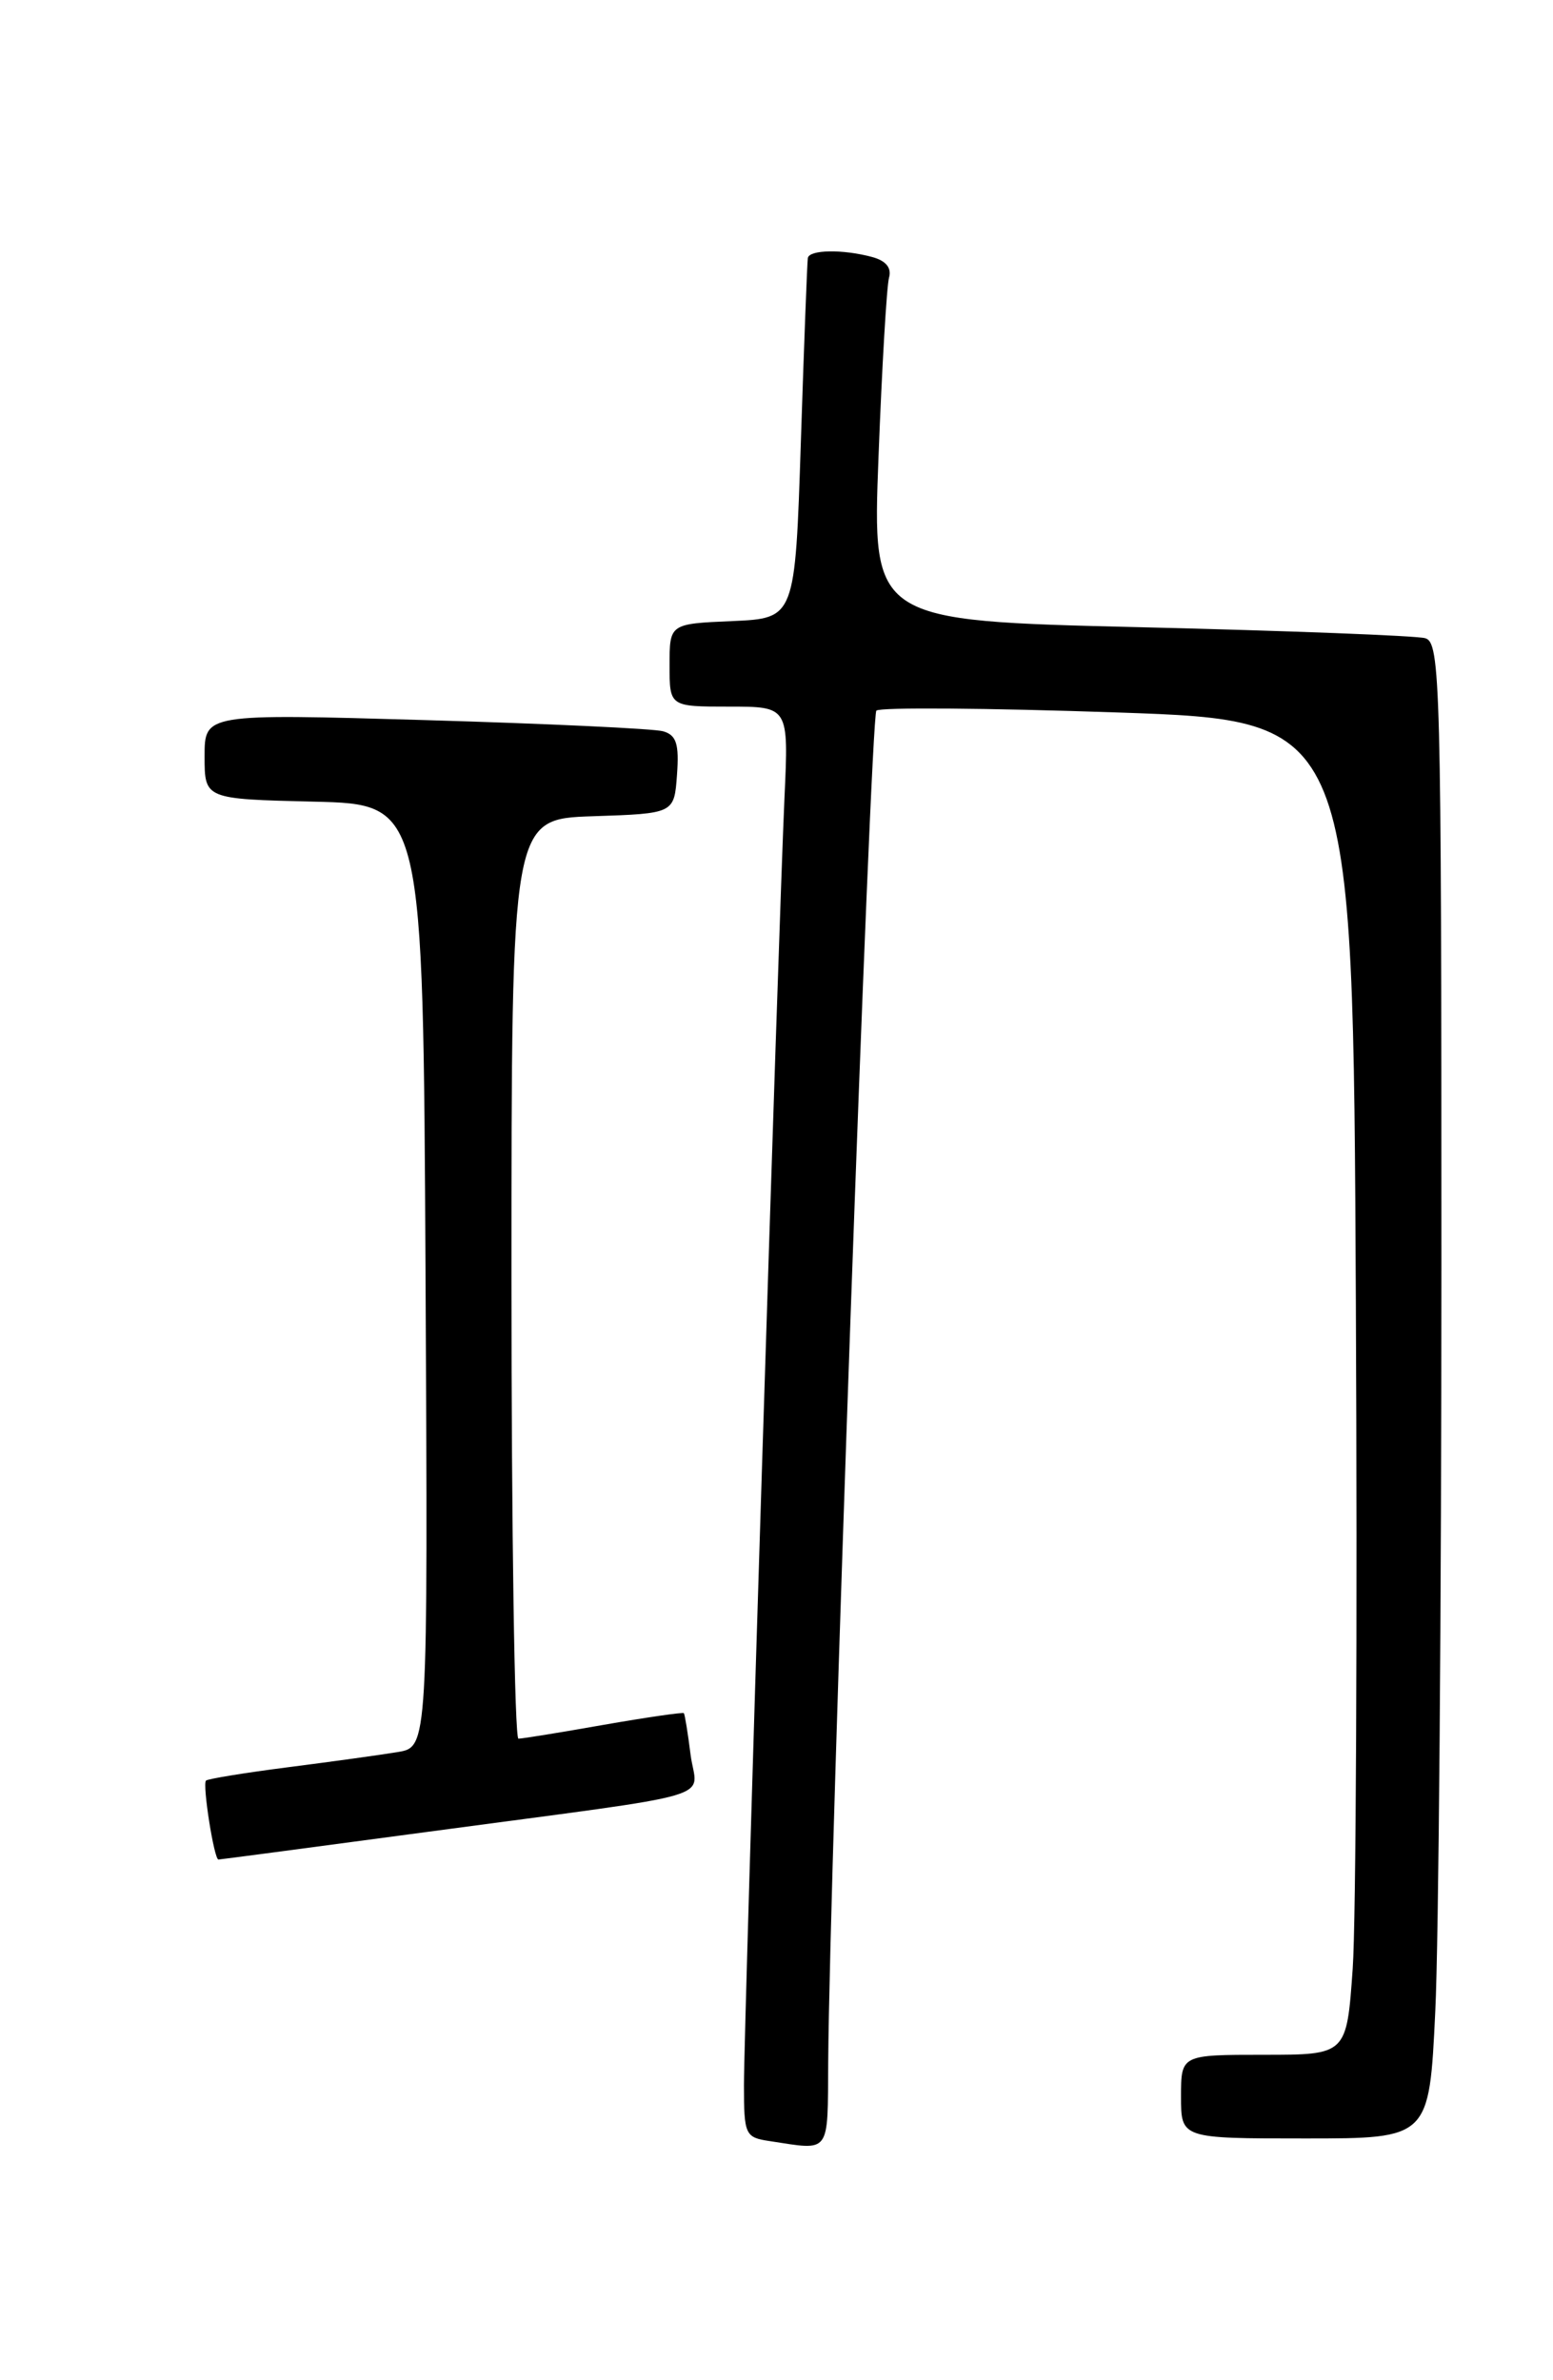 <?xml version="1.0" encoding="UTF-8" standalone="no"?>
<!DOCTYPE svg PUBLIC "-//W3C//DTD SVG 1.1//EN" "http://www.w3.org/Graphics/SVG/1.1/DTD/svg11.dtd" >
<svg xmlns="http://www.w3.org/2000/svg" xmlns:xlink="http://www.w3.org/1999/xlink" version="1.1" viewBox="0 0 167 256">
 <g >
 <path fill="currentColor"
d=" M 89.06 221.75 C 89.20 200.95 93.61 77.05 94.24 76.43 C 94.61 76.06 106.29 76.15 120.20 76.63 C 145.50 77.50 145.50 77.50 145.80 140.00 C 145.97 174.38 145.82 206.66 145.46 211.75 C 144.81 221.00 144.81 221.00 135.91 221.00 C 127.00 221.00 127.00 221.00 127.00 225.50 C 127.00 230.00 127.00 230.00 140.34 230.00 C 153.69 230.00 153.69 230.00 154.34 216.34 C 154.71 208.83 155.00 172.64 155.00 135.91 C 155.00 73.17 154.89 69.10 153.25 68.64 C 152.29 68.37 138.52 67.84 122.65 67.46 C 93.79 66.77 93.79 66.77 94.47 49.13 C 94.84 39.43 95.35 30.77 95.60 29.87 C 95.90 28.81 95.27 28.04 93.78 27.64 C 90.62 26.79 87.03 26.85 86.87 27.75 C 86.80 28.16 86.46 37.05 86.12 47.50 C 85.50 66.50 85.50 66.50 78.75 66.80 C 72.00 67.09 72.00 67.09 72.00 71.55 C 72.00 76.00 72.00 76.00 78.41 76.00 C 84.81 76.00 84.81 76.00 84.36 85.75 C 83.71 100.03 80.00 217.70 80.00 224.27 C 80.00 229.61 80.13 229.89 82.75 230.28 C 89.39 231.29 88.99 231.83 89.06 221.75 Z  M 46.15 197.00 C 78.40 192.67 74.90 193.70 74.26 188.72 C 73.97 186.40 73.64 184.39 73.54 184.26 C 73.44 184.14 69.57 184.70 64.93 185.51 C 60.29 186.33 56.16 187.00 55.75 187.00 C 55.34 187.00 55.00 164.74 55.00 137.54 C 55.00 88.08 55.00 88.08 63.75 87.79 C 72.50 87.50 72.50 87.50 72.80 83.33 C 73.04 80.02 72.74 79.06 71.30 78.65 C 70.31 78.37 58.81 77.83 45.75 77.45 C 22.00 76.76 22.00 76.76 22.00 81.35 C 22.00 85.94 22.00 85.94 33.75 86.22 C 45.50 86.50 45.50 86.50 45.76 137.20 C 46.02 187.91 46.02 187.91 42.76 188.44 C 40.97 188.74 35.68 189.47 31.00 190.07 C 26.33 190.67 22.35 191.32 22.15 191.51 C 21.75 191.92 23.02 200.00 23.49 200.00 C 23.66 200.00 33.86 198.65 46.15 197.00 Z "/>
</g>
</svg>